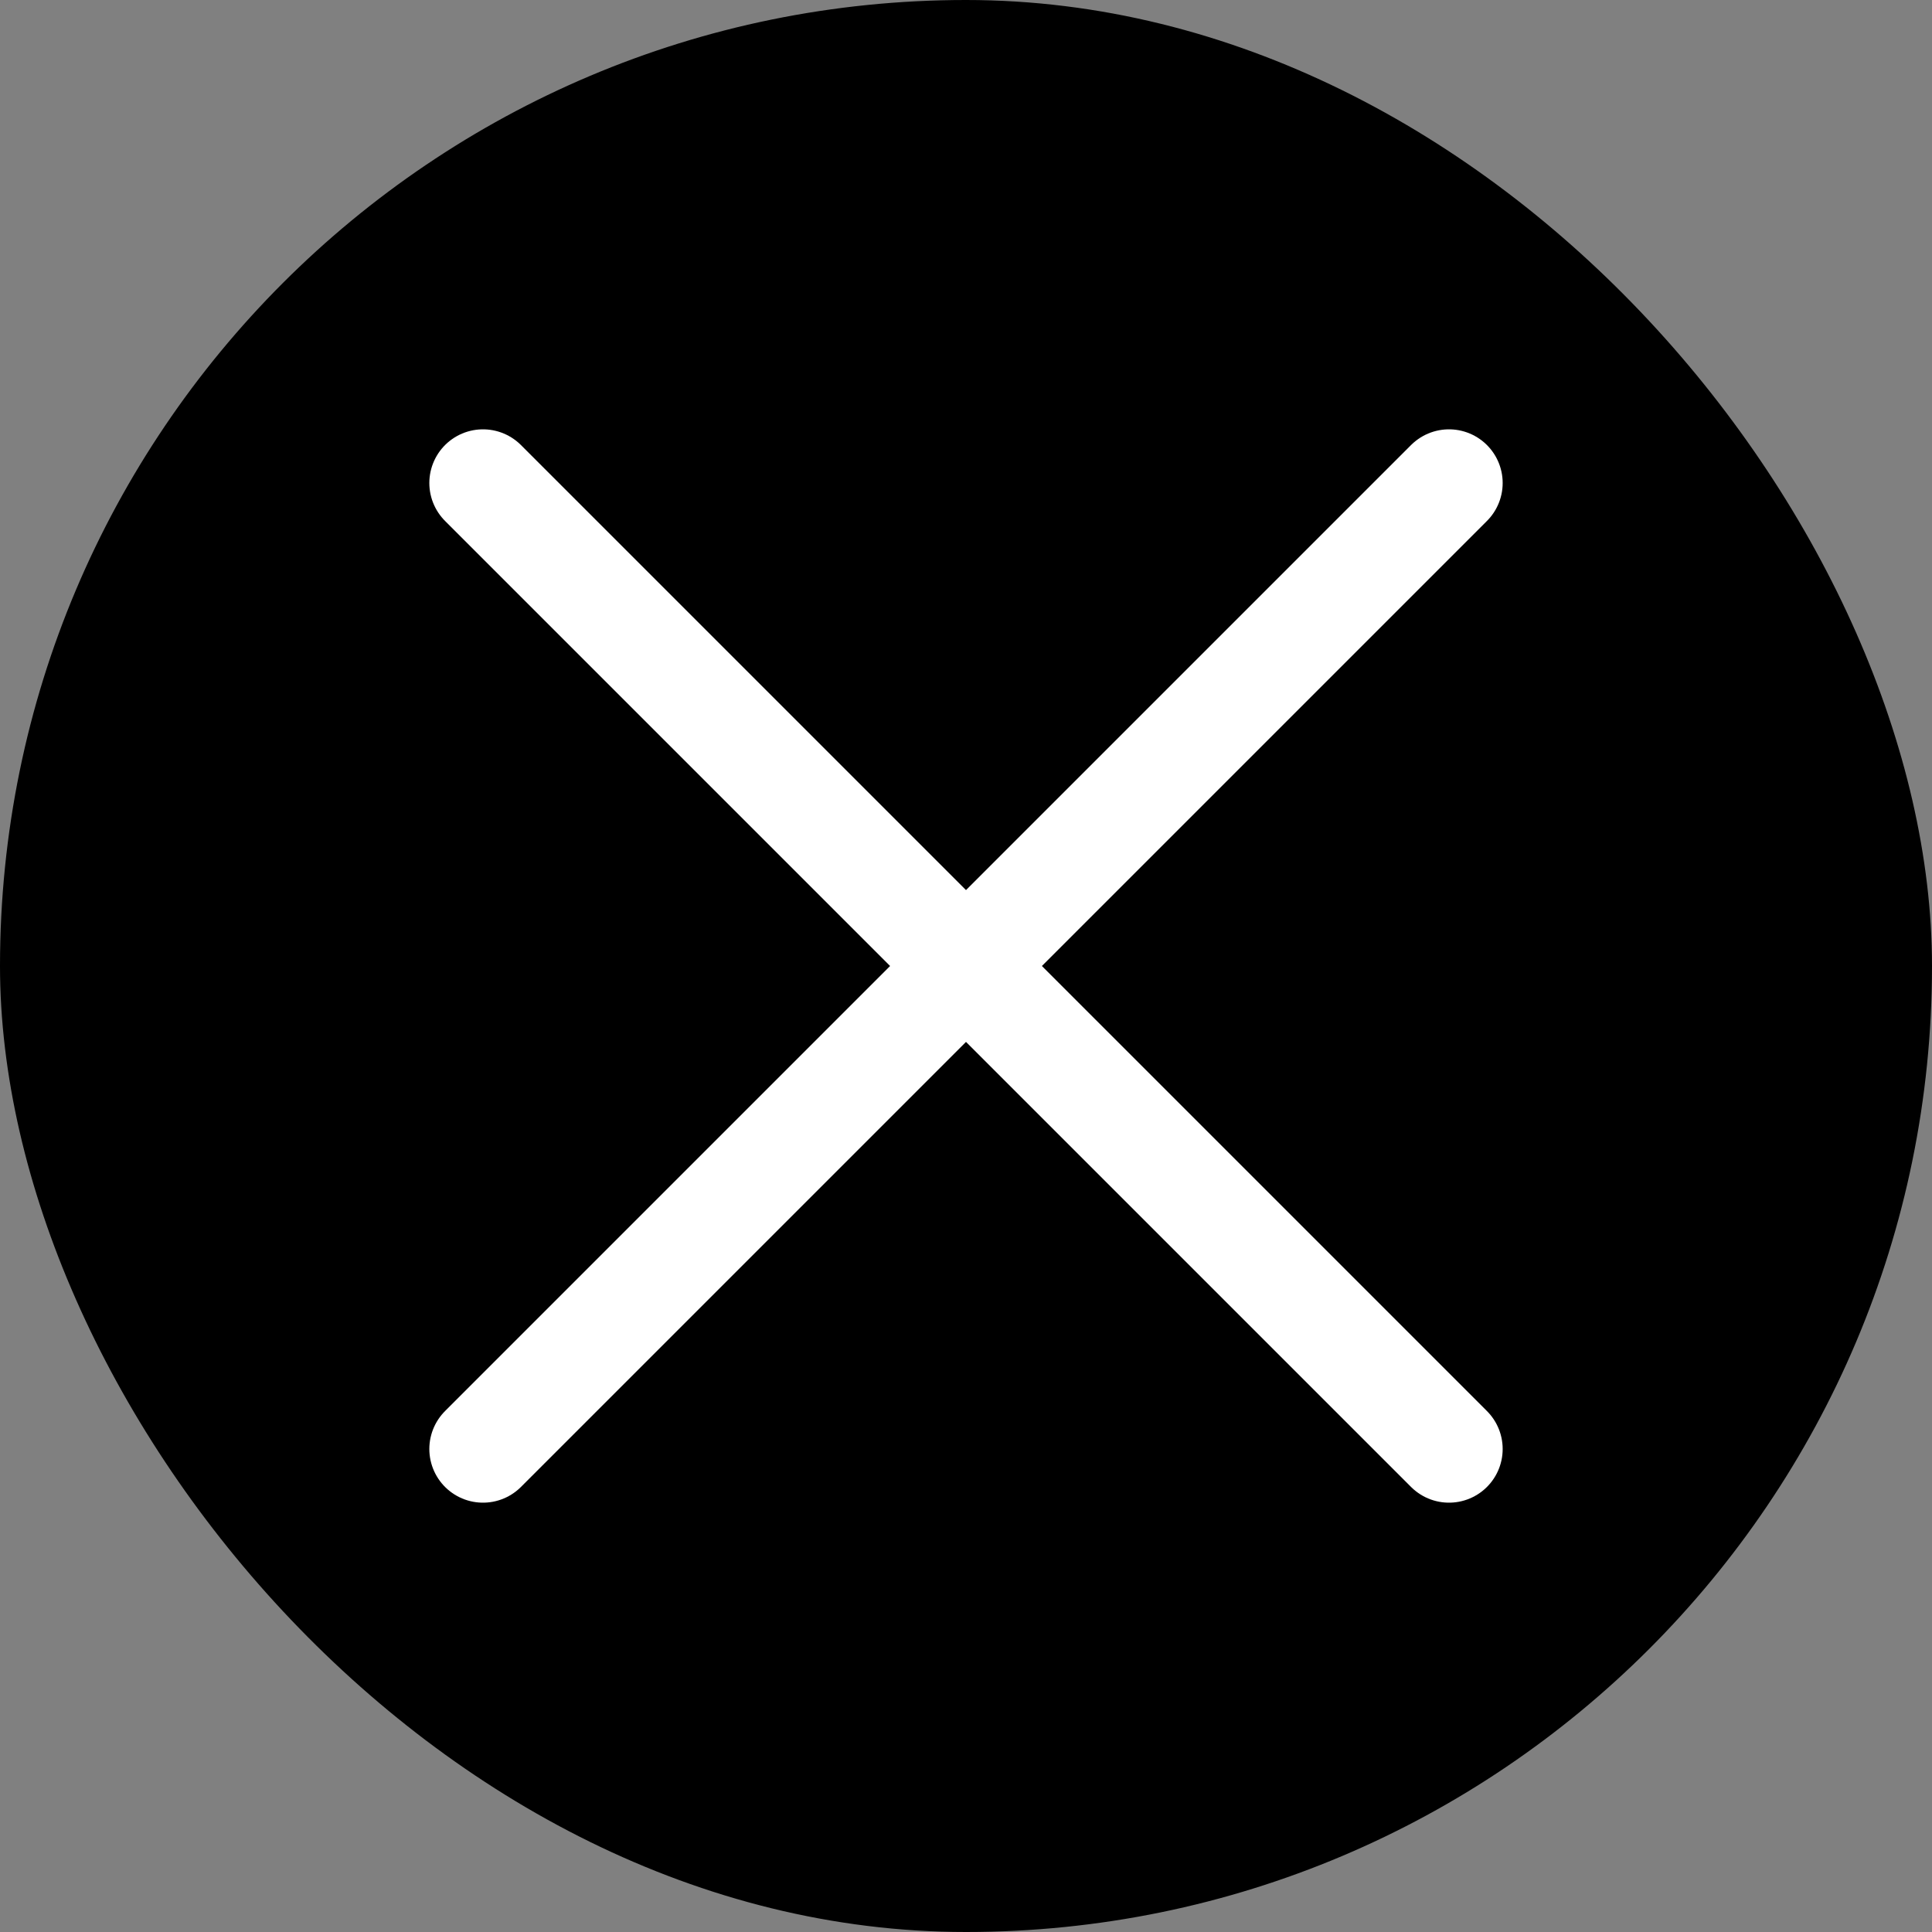 <svg width="18" height="18" viewBox="0 0 18 18" fill="none" xmlns="http://www.w3.org/2000/svg">
<rect x="0" y="0" width="18" height="18" fill="#808080" stroke="none"/>
<g id="Icon/close">
<rect width="18" height="18" rx="9" fill="black"/>
<path id="Vector" d="M13.5 13.5L9 9M9 9L4.5 4.5M9 9L13.5 4.5M9 9L4.5 13.5" stroke="white" stroke-linecap="round" stroke-linejoin="round"/>
</g>
</svg>
